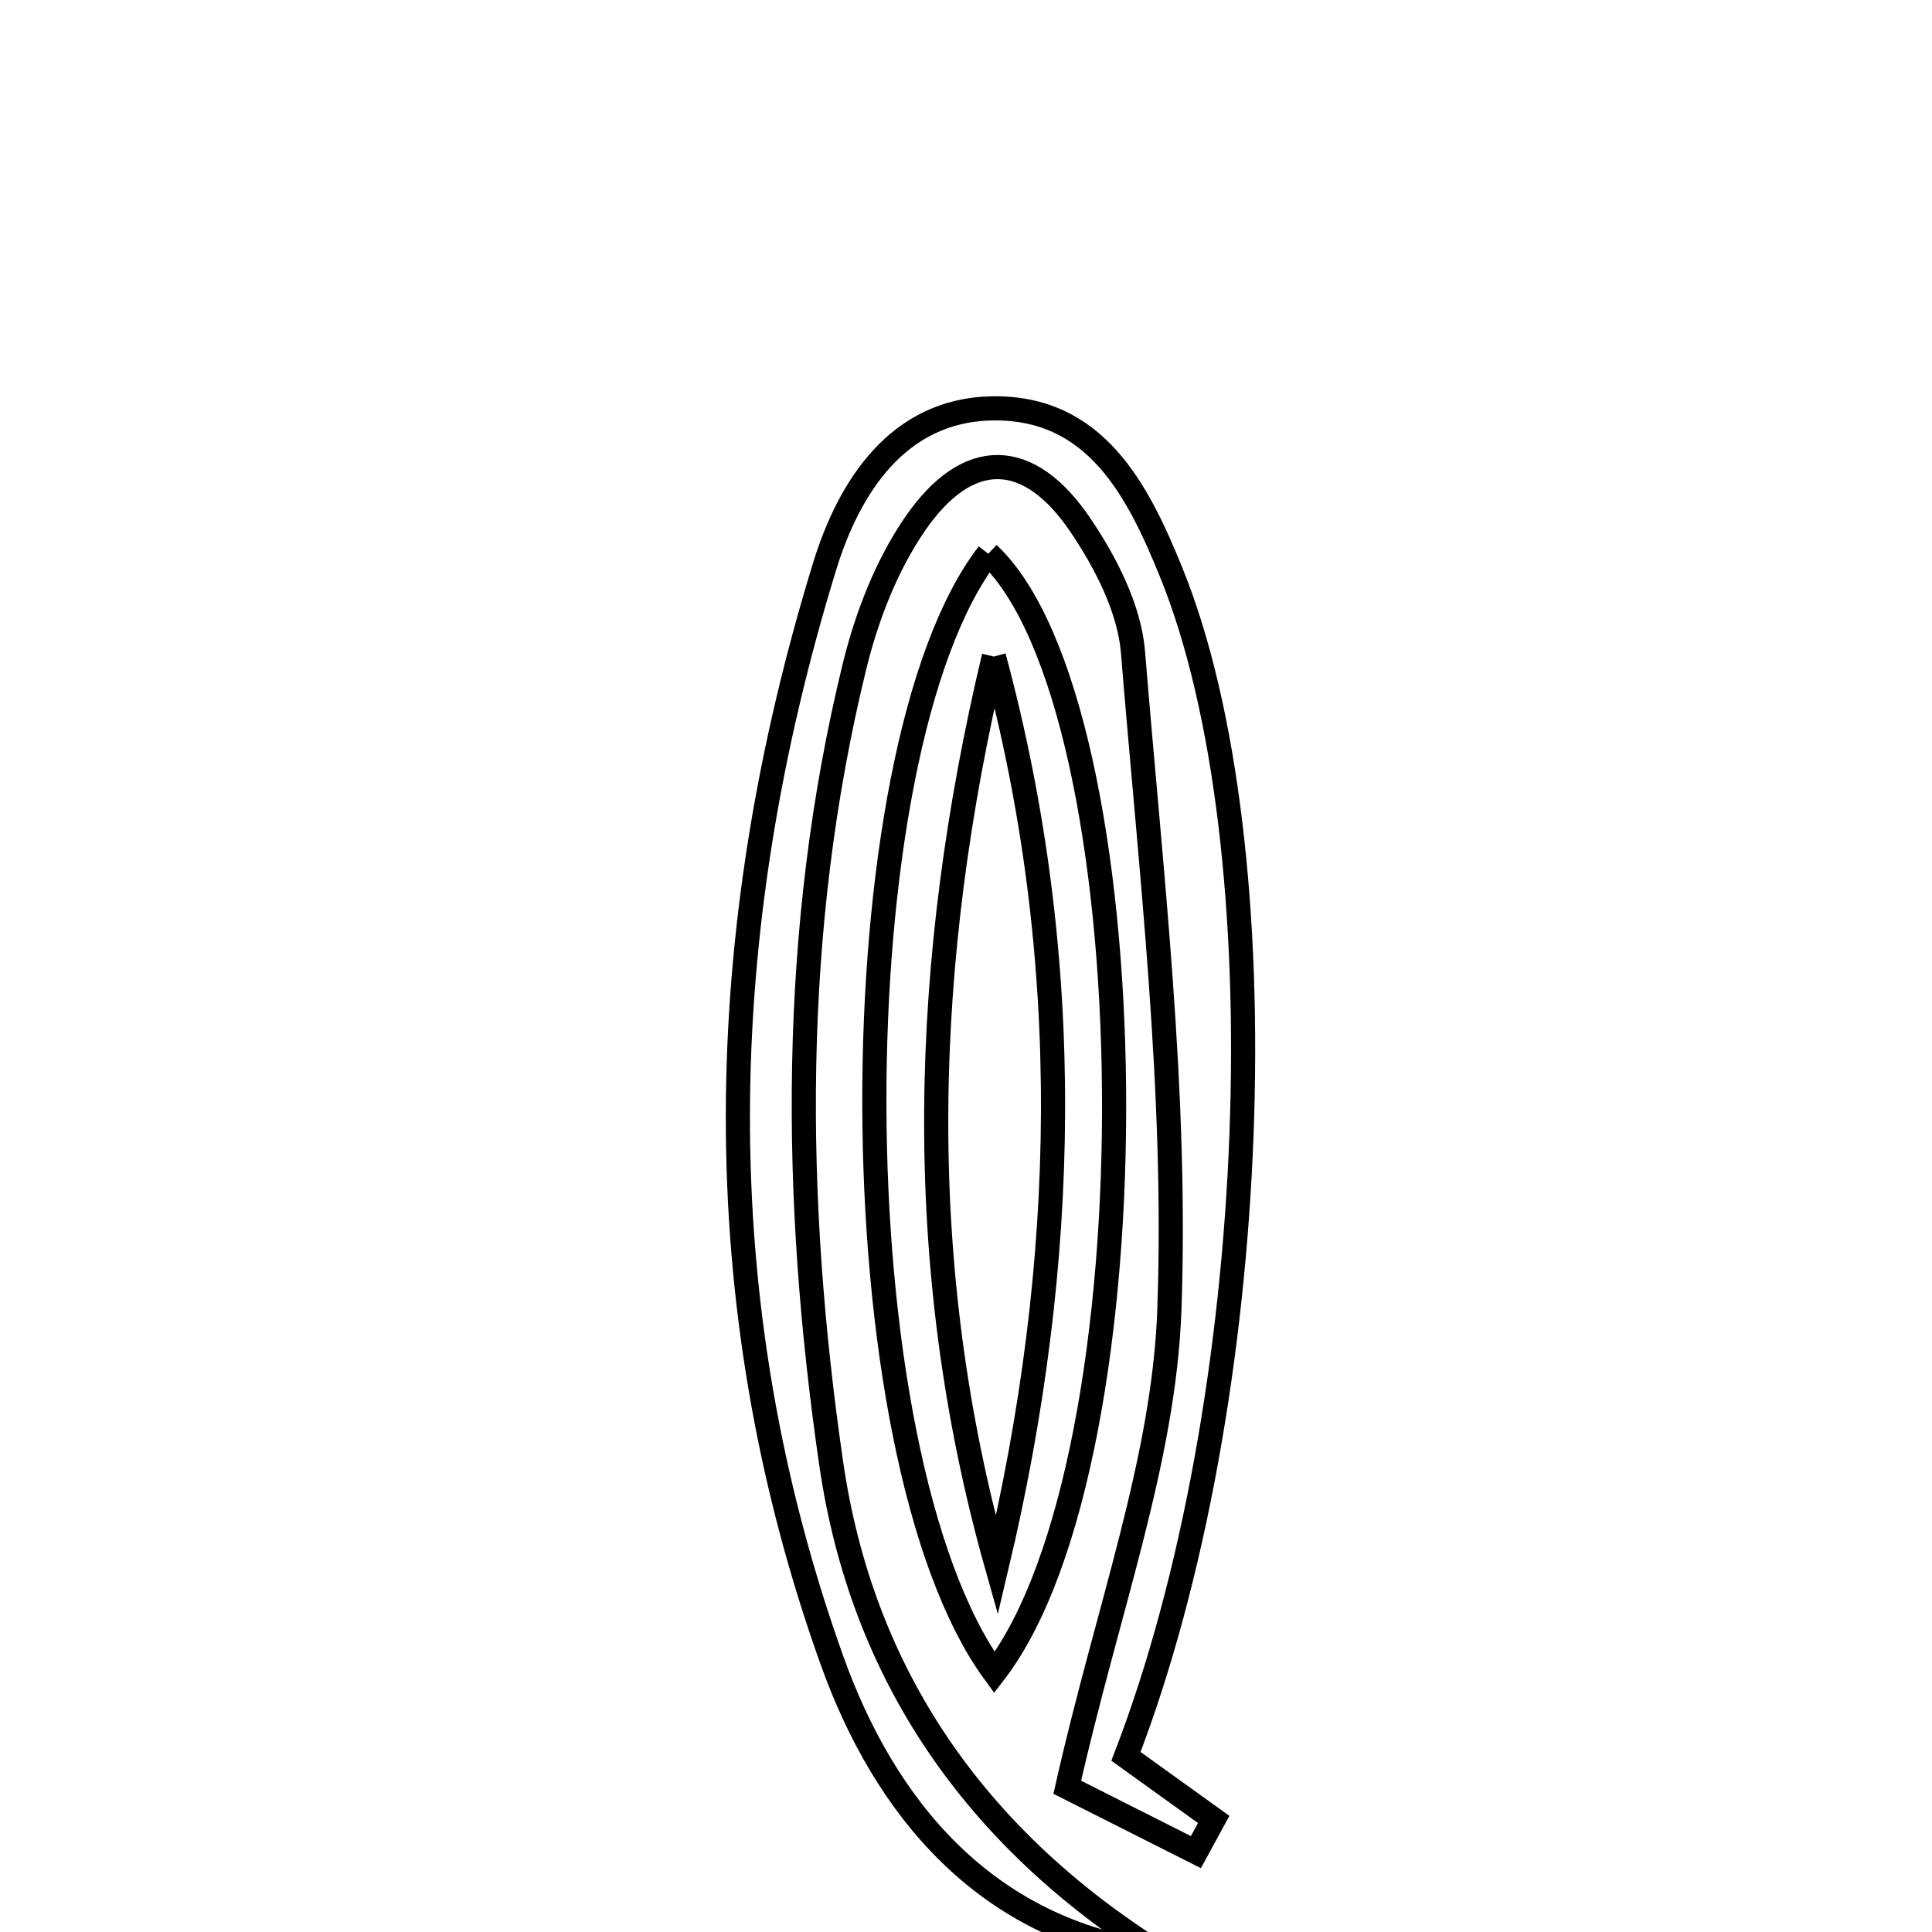 <svg xmlns="http://www.w3.org/2000/svg" viewBox="0.0 0.0 24.0 24.0" height="200px" width="200px"><path fill="none" stroke="black" stroke-width=".3" stroke-opacity="1.0"  filling="0" d="M12.317 5.073 C13.601 5.048 14.129 6.074 14.55 7.113 C15.932 10.519 15.682 17.419 13.987 21.818 C14.338 22.071 14.708 22.337 15.077 22.602 C15.003 22.738 14.93 22.873 14.856 23.008 C14.199 22.677 13.541 22.345 13.258 22.202 C13.756 19.993 14.458 18.147 14.526 16.278 C14.624 13.562 14.295 10.827 14.075 8.106 C14.031 7.562 13.738 6.992 13.423 6.526 C12.779 5.57 12.02 5.557 11.365 6.511 C11.008 7.032 10.764 7.667 10.613 8.286 C9.814 11.56 9.846 14.882 10.326 18.184 C10.707 20.802 12.112 22.83 14.404 24.272 C12.216 23.983 10.982 22.427 10.339 20.637 C8.732 16.155 8.85 11.567 10.245 7.032 C10.544 6.061 11.147 5.097 12.317 5.073"></path>
<path fill="none" stroke="black" stroke-width=".3" stroke-opacity="1.0"  filling="0" d="M12.277 6.879 C14.286 8.758 14.408 18.106 12.353 20.778 C10.366 18.058 10.388 9.322 12.277 6.879"></path>
<path fill="none" stroke="black" stroke-width=".3" stroke-opacity="1.0"  filling="0" d="M12.346 8.156 C11.451 11.917 11.32 15.682 12.383 19.452 C13.275 15.691 13.365 11.926 12.346 8.156"></path></svg>